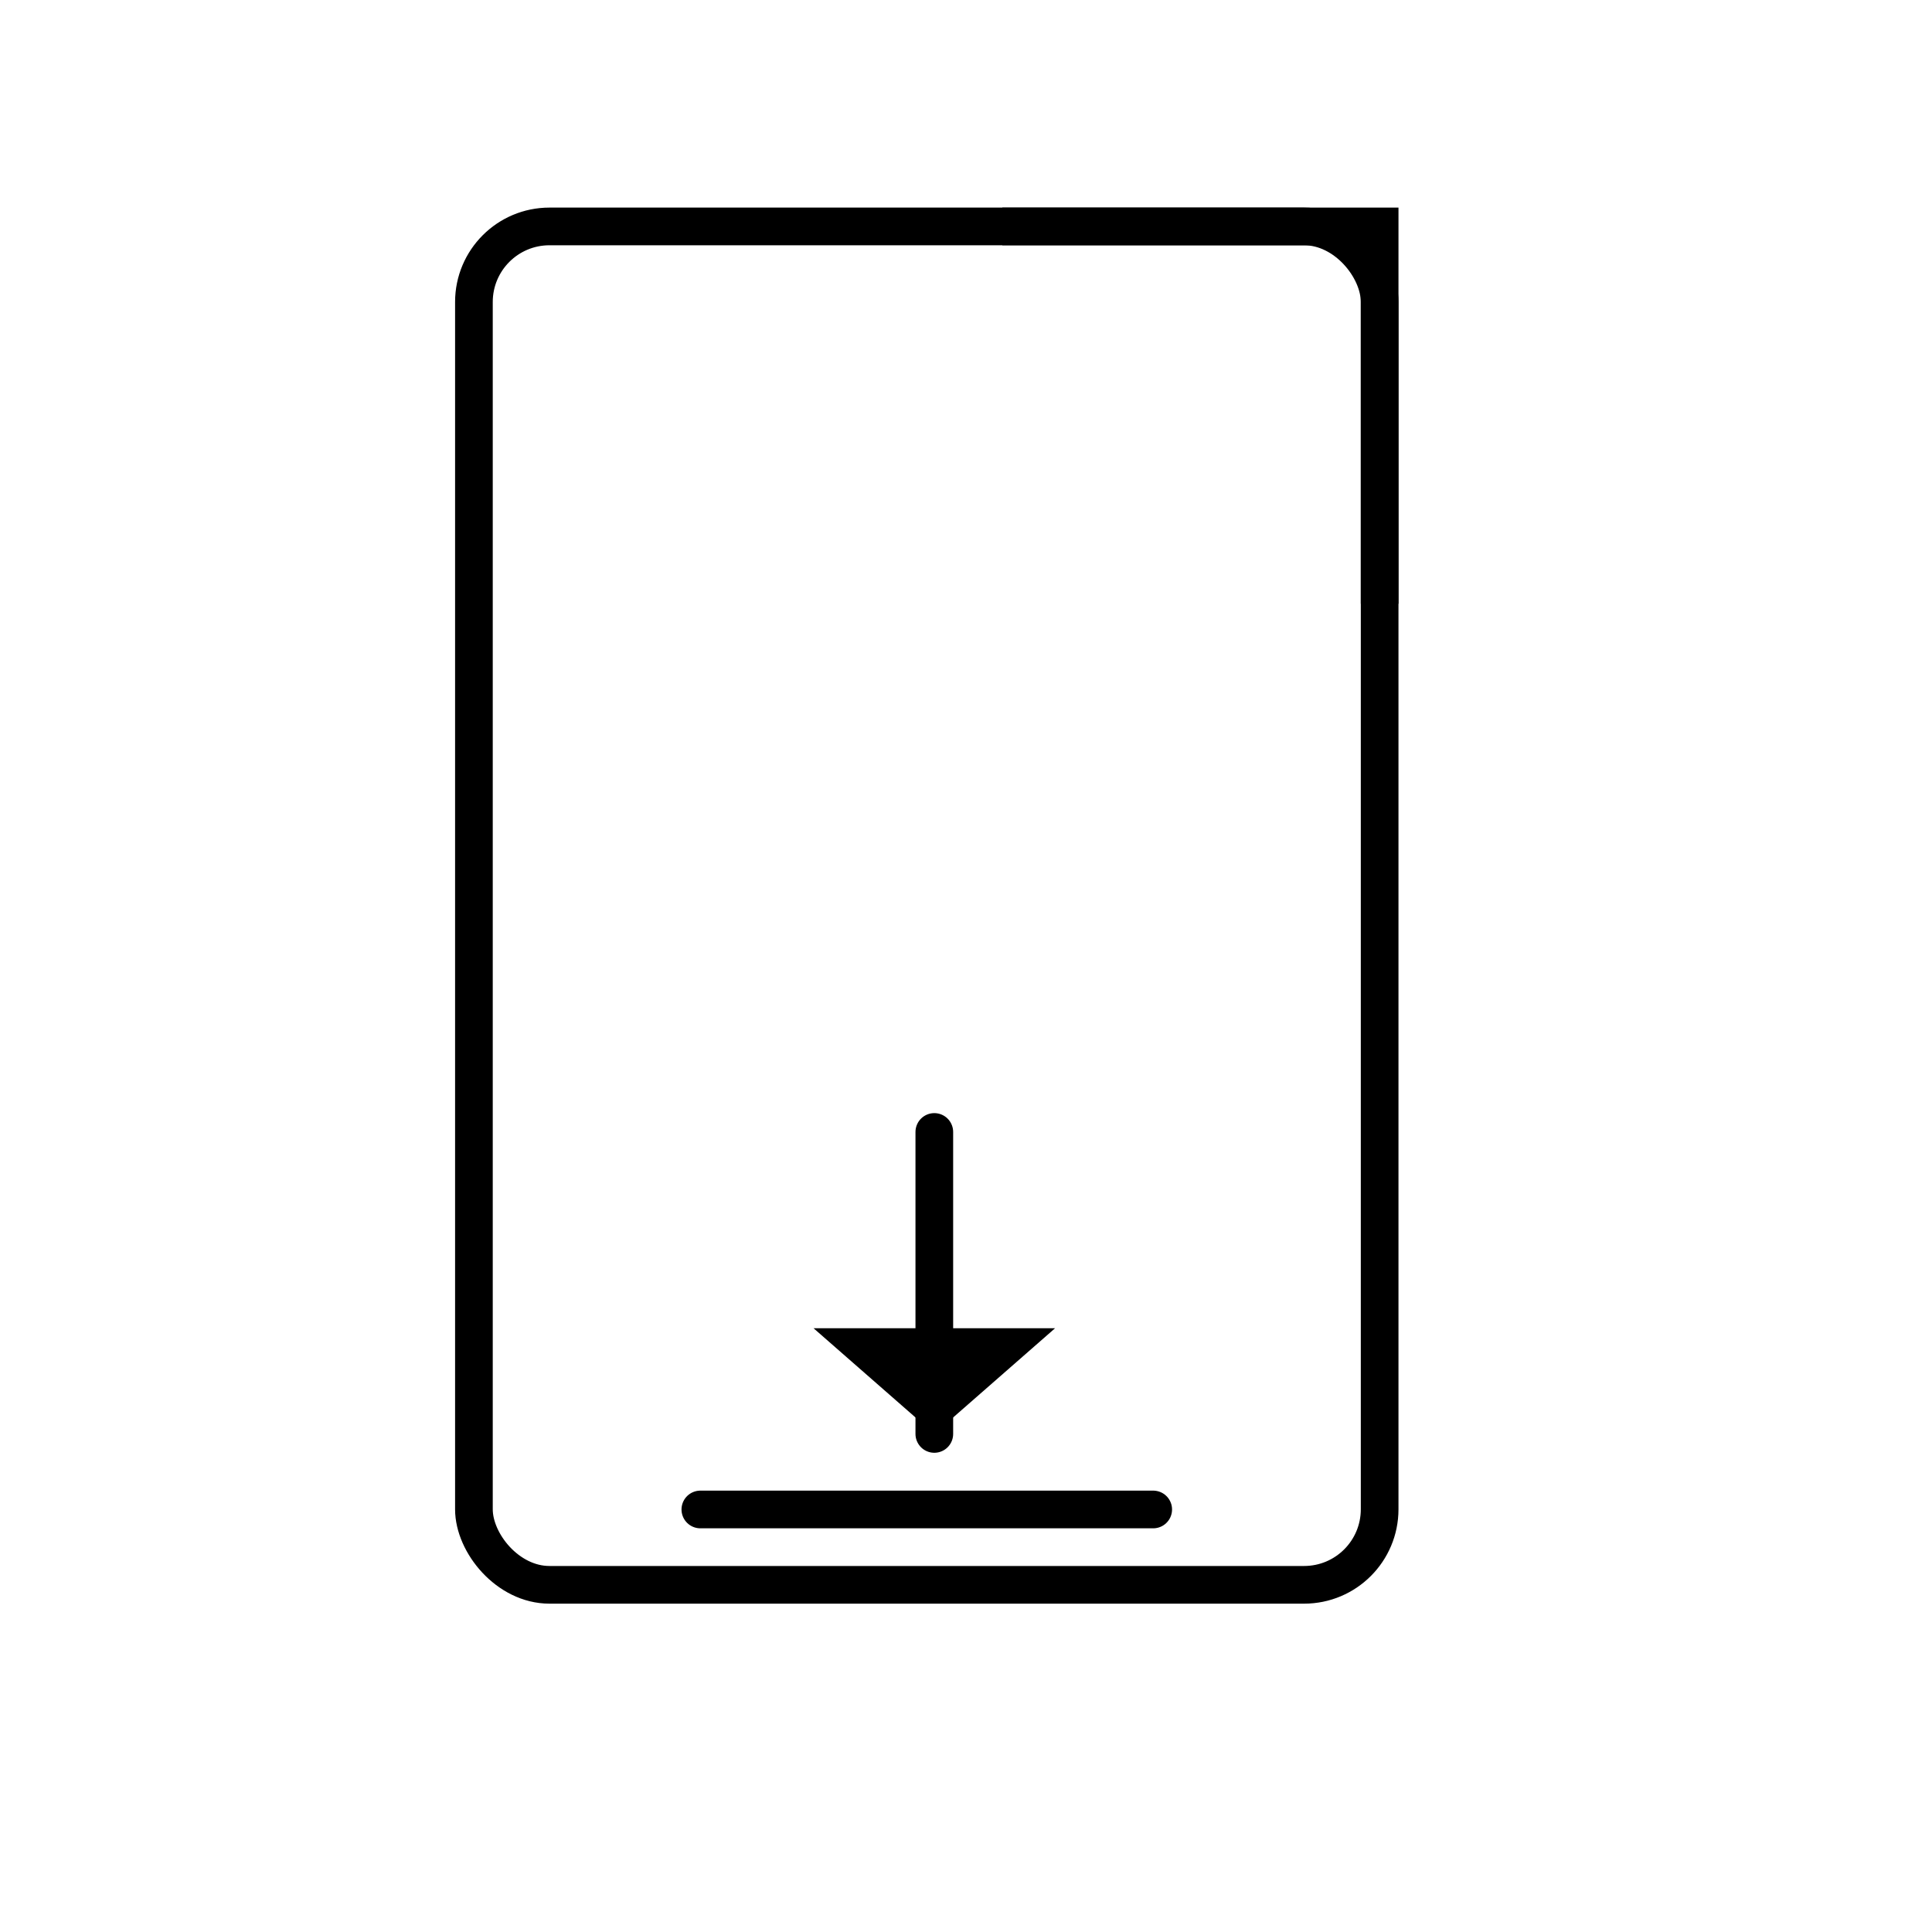 <svg xmlns="http://www.w3.org/2000/svg" width="100" height="100" viewBox="0 0 100 100"> 
  <!-- 文件形状 -->
  <rect x="24.53" y="11.72" width="46.88" height="70.31" rx="3.91" fill="none" stroke="#000" stroke-width="1.95"/>
  <polyline points="51.88,11.72 71.41,11.72 71.41,31.25" fill="none" stroke="#000" stroke-width="1.95"/>

  <!-- 导出箭头 -->
  <line x1="48.36" y1="58.59" x2="48.36" y2="74.22" stroke="#000" stroke-width="1.95" stroke-linecap="round"/>
  <polygon points="42.11,68.75 48.36,74.22 54.61,68.75" fill="#000"/>

  <!-- 下方外框象征导出 -->
  <line x1="36.25" y1="78.13" x2="59.69" y2="78.13" stroke="#000" stroke-width="1.95" stroke-linecap="round"/>
</svg>
